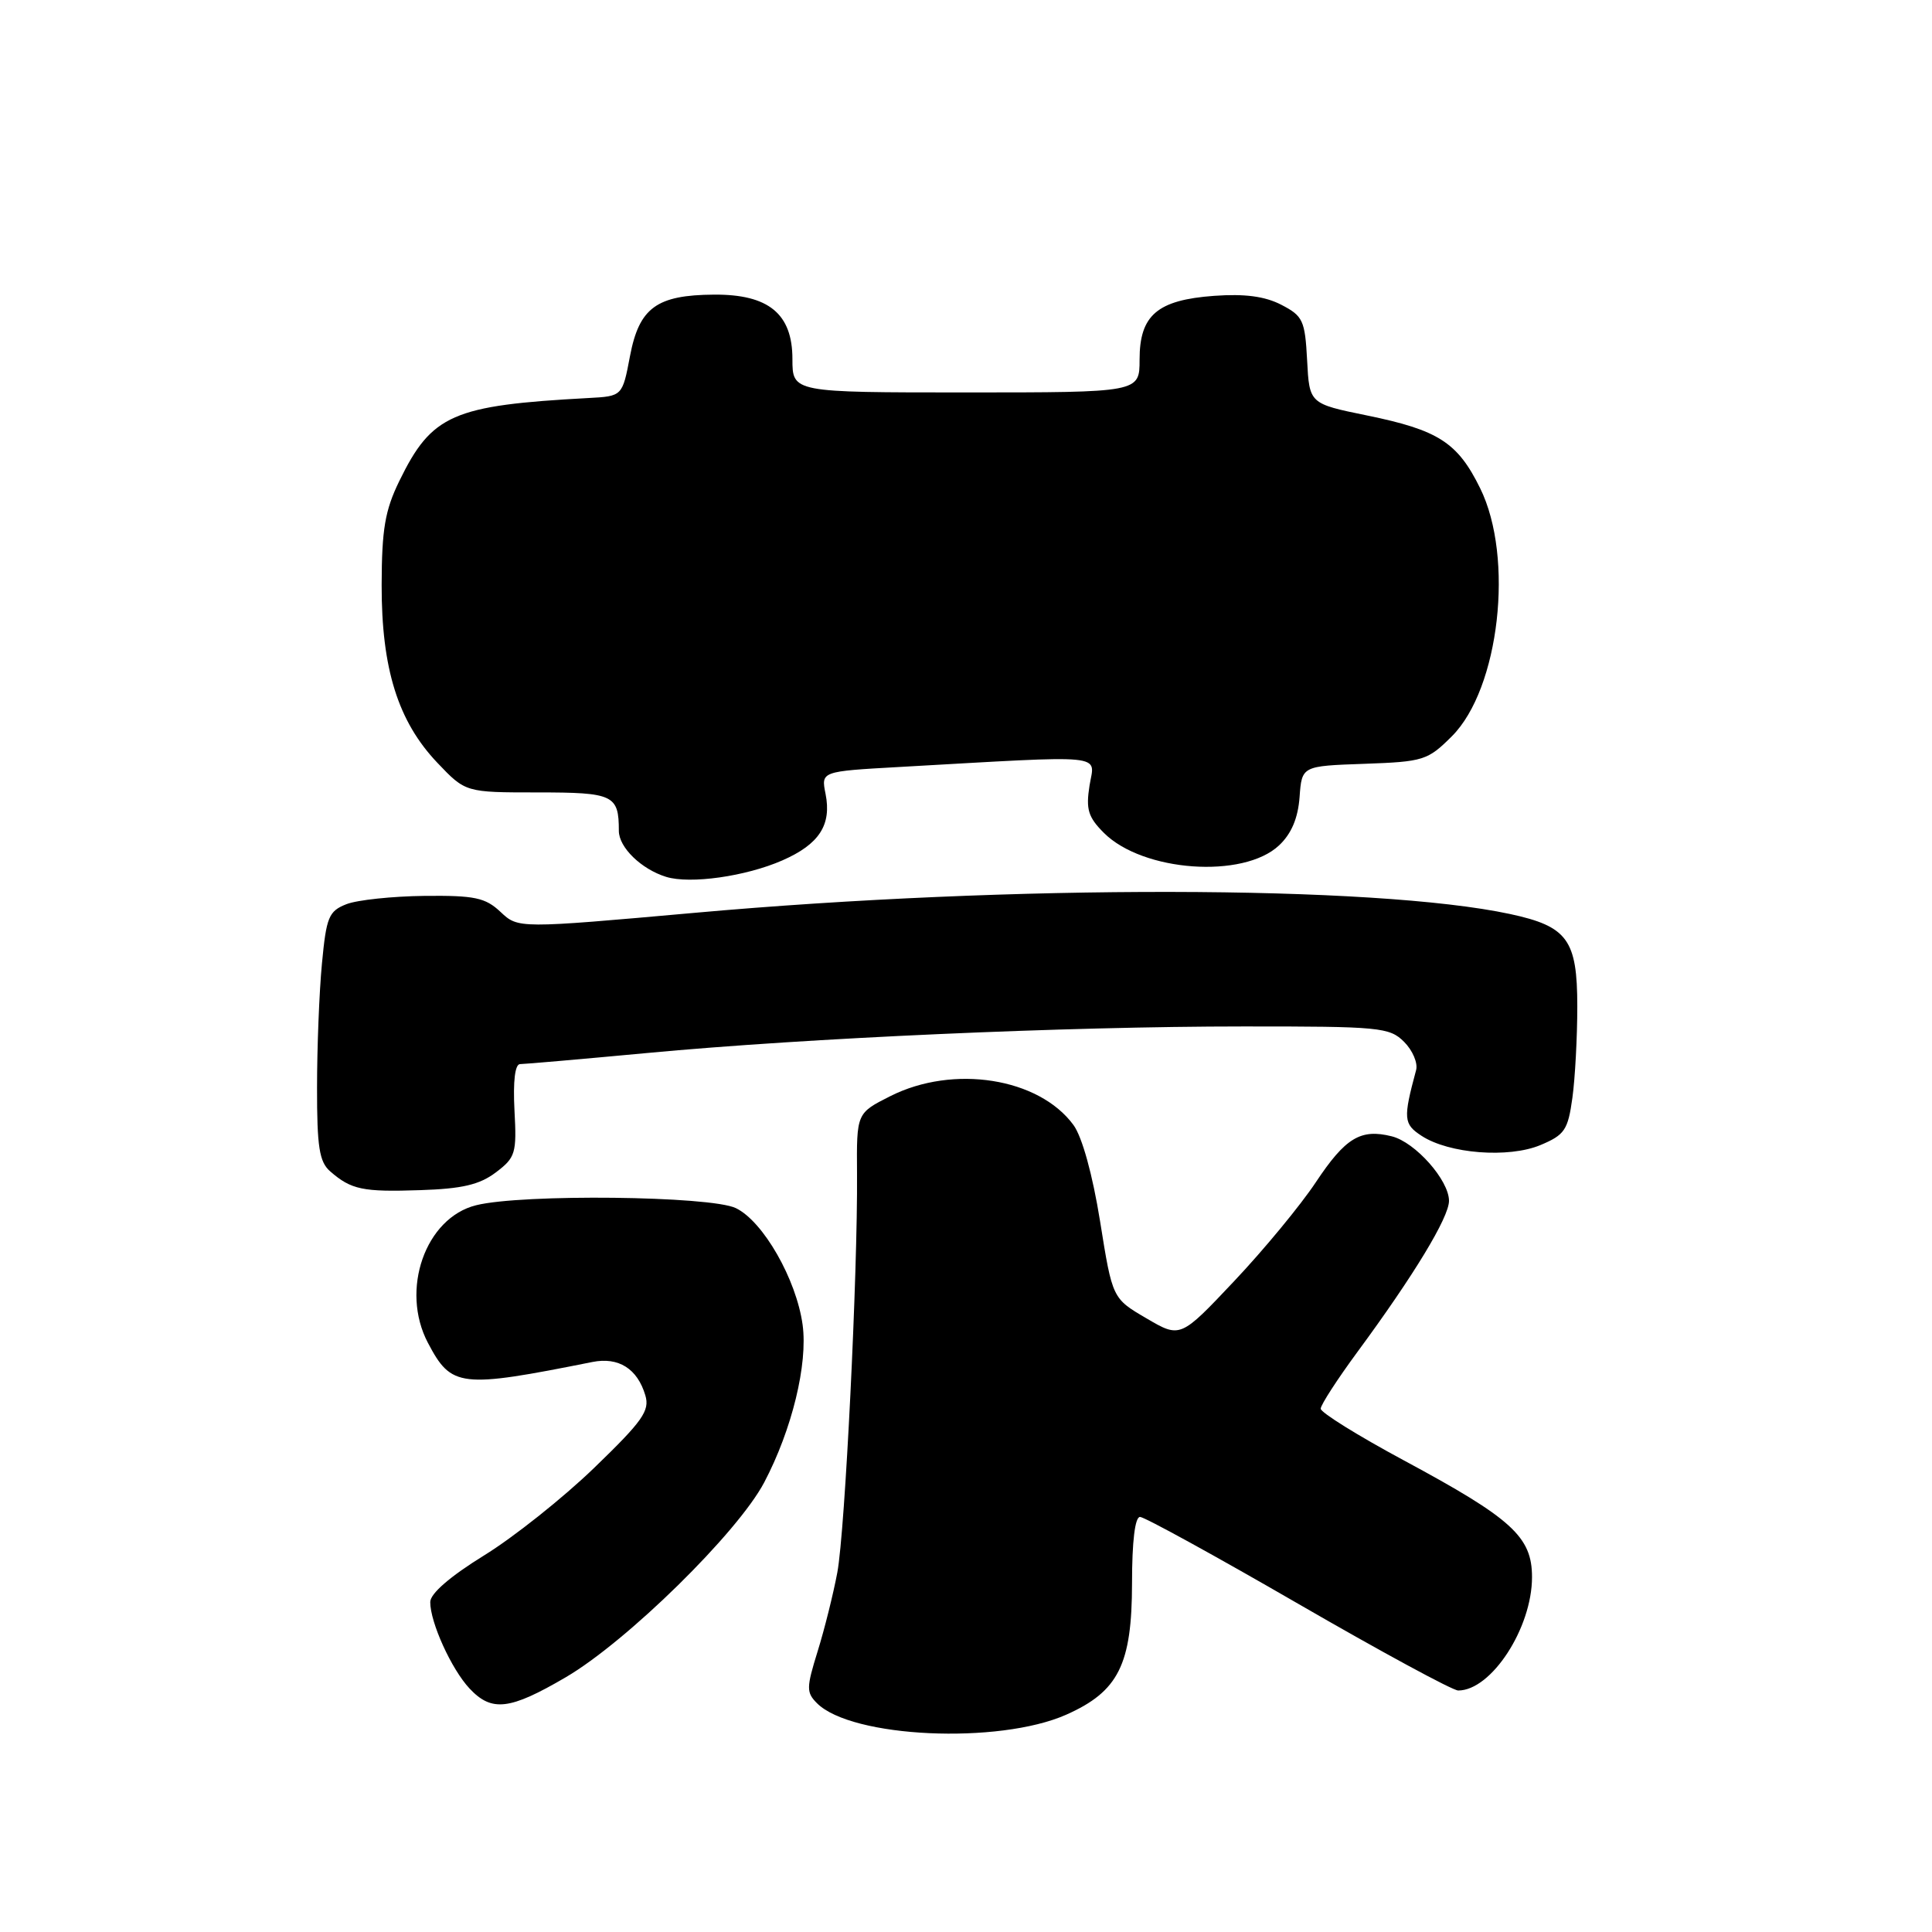 <?xml version="1.0" encoding="UTF-8" standalone="no"?>
<!DOCTYPE svg PUBLIC "-//W3C//DTD SVG 1.1//EN" "http://www.w3.org/Graphics/SVG/1.1/DTD/svg11.dtd" >
<svg xmlns="http://www.w3.org/2000/svg" xmlns:xlink="http://www.w3.org/1999/xlink" version="1.1" viewBox="0 0 256 256">
 <g >
 <path fill="currentColor"
d=" M 141.27 227.21 C 148.21 224.13 149.99 220.57 150.00 209.75 C 150.00 204.26 150.39 201.00 151.06 201.00 C 151.64 201.00 161.07 206.18 172.00 212.50 C 182.93 218.82 192.48 224.00 193.22 224.00 C 197.61 224.00 203.00 215.72 203.00 208.98 C 203.00 203.63 200.37 201.23 186.02 193.51 C 179.96 190.25 175.00 187.17 175.00 186.66 C 175.00 186.16 177.20 182.76 179.88 179.12 C 187.33 169.01 192.00 161.31 192.00 159.12 C 192.00 156.39 187.54 151.35 184.42 150.57 C 180.29 149.53 178.27 150.76 174.35 156.66 C 172.33 159.70 167.47 165.59 163.54 169.75 C 156.40 177.32 156.40 177.32 151.90 174.68 C 147.40 172.05 147.40 172.05 145.77 161.85 C 144.77 155.63 143.39 150.64 142.24 149.07 C 137.66 142.82 126.32 141.03 117.96 145.25 C 113.50 147.50 113.50 147.50 113.56 155.50 C 113.66 168.68 111.98 202.85 110.95 208.36 C 110.42 211.19 109.25 215.89 108.34 218.81 C 106.84 223.64 106.83 224.26 108.26 225.69 C 112.84 230.27 132.32 231.17 141.27 227.21 Z  M 74.96 222.25 C 83.05 217.52 97.74 203.10 101.26 196.43 C 104.94 189.44 107.06 180.74 106.35 175.54 C 105.52 169.51 101.12 161.82 97.50 160.08 C 94.13 158.46 69.17 158.18 63.09 159.70 C 56.36 161.37 53.01 170.92 56.70 177.93 C 59.82 183.85 60.92 183.98 78.50 180.47 C 81.96 179.78 84.46 181.35 85.51 184.89 C 86.12 186.93 85.16 188.29 78.73 194.50 C 74.62 198.47 68.05 203.70 64.13 206.11 C 59.63 208.89 57.01 211.16 57.01 212.28 C 57.00 214.97 59.82 221.18 62.22 223.74 C 65.16 226.87 67.54 226.59 74.96 222.25 Z  M 65.70 155.35 C 68.31 153.38 68.48 152.82 68.17 147.12 C 67.97 143.27 68.24 141.00 68.91 141.00 C 69.49 141.00 77.06 140.34 85.74 139.53 C 106.92 137.54 141.25 136.01 164.75 136.01 C 182.83 136.00 184.12 136.12 186.05 138.05 C 187.18 139.18 187.90 140.87 187.64 141.80 C 185.91 148.22 185.97 148.94 188.36 150.50 C 191.99 152.88 199.89 153.49 204.11 151.73 C 207.33 150.38 207.76 149.74 208.35 145.47 C 208.71 142.86 209.00 137.41 209.00 133.36 C 209.00 124.52 207.71 122.75 200.08 121.11 C 182.17 117.27 133.93 117.20 92.09 120.95 C 68.67 123.04 68.67 123.04 66.33 120.84 C 64.31 118.94 62.91 118.64 56.24 118.71 C 51.98 118.76 47.33 119.25 45.90 119.81 C 43.56 120.73 43.24 121.51 42.66 127.67 C 42.30 131.43 42.01 138.82 42.01 144.10 C 42.00 151.99 42.31 153.96 43.75 155.21 C 46.54 157.64 48.06 157.96 55.70 157.70 C 61.23 157.52 63.55 156.98 65.70 155.35 Z  M 103.66 114.01 C 108.55 111.87 110.21 109.31 109.39 105.19 C 108.79 102.21 108.79 102.21 119.15 101.63 C 147.20 100.05 145.05 99.84 144.37 104.08 C 143.87 107.24 144.18 108.27 146.27 110.36 C 151.43 115.52 164.74 116.47 169.48 112.02 C 171.12 110.48 171.99 108.42 172.20 105.62 C 172.50 101.50 172.50 101.50 180.76 101.21 C 188.63 100.93 189.17 100.76 192.39 97.55 C 198.68 91.25 200.66 73.90 196.13 64.70 C 193.14 58.62 190.60 56.99 181.13 55.05 C 173.50 53.49 173.50 53.49 173.20 47.74 C 172.92 42.46 172.65 41.87 169.79 40.39 C 167.61 39.26 164.94 38.91 160.88 39.20 C 153.35 39.75 151.00 41.76 151.00 47.65 C 151.00 52.00 151.00 52.00 128.00 52.00 C 105.00 52.00 105.00 52.00 105.00 47.57 C 105.00 41.58 101.84 38.99 94.62 39.04 C 87.01 39.09 84.70 40.77 83.48 47.17 C 82.47 52.50 82.47 52.50 77.98 52.74 C 59.98 53.71 57.21 54.92 52.91 63.74 C 51.01 67.63 50.59 70.14 50.57 77.50 C 50.55 88.61 52.74 95.59 57.95 101.07 C 61.69 105.00 61.69 105.00 71.24 105.00 C 81.30 105.00 82.00 105.33 82.00 110.09 C 82.00 112.28 84.97 115.17 88.27 116.19 C 91.46 117.17 98.82 116.13 103.66 114.01 Z "/>
</g>
</svg>